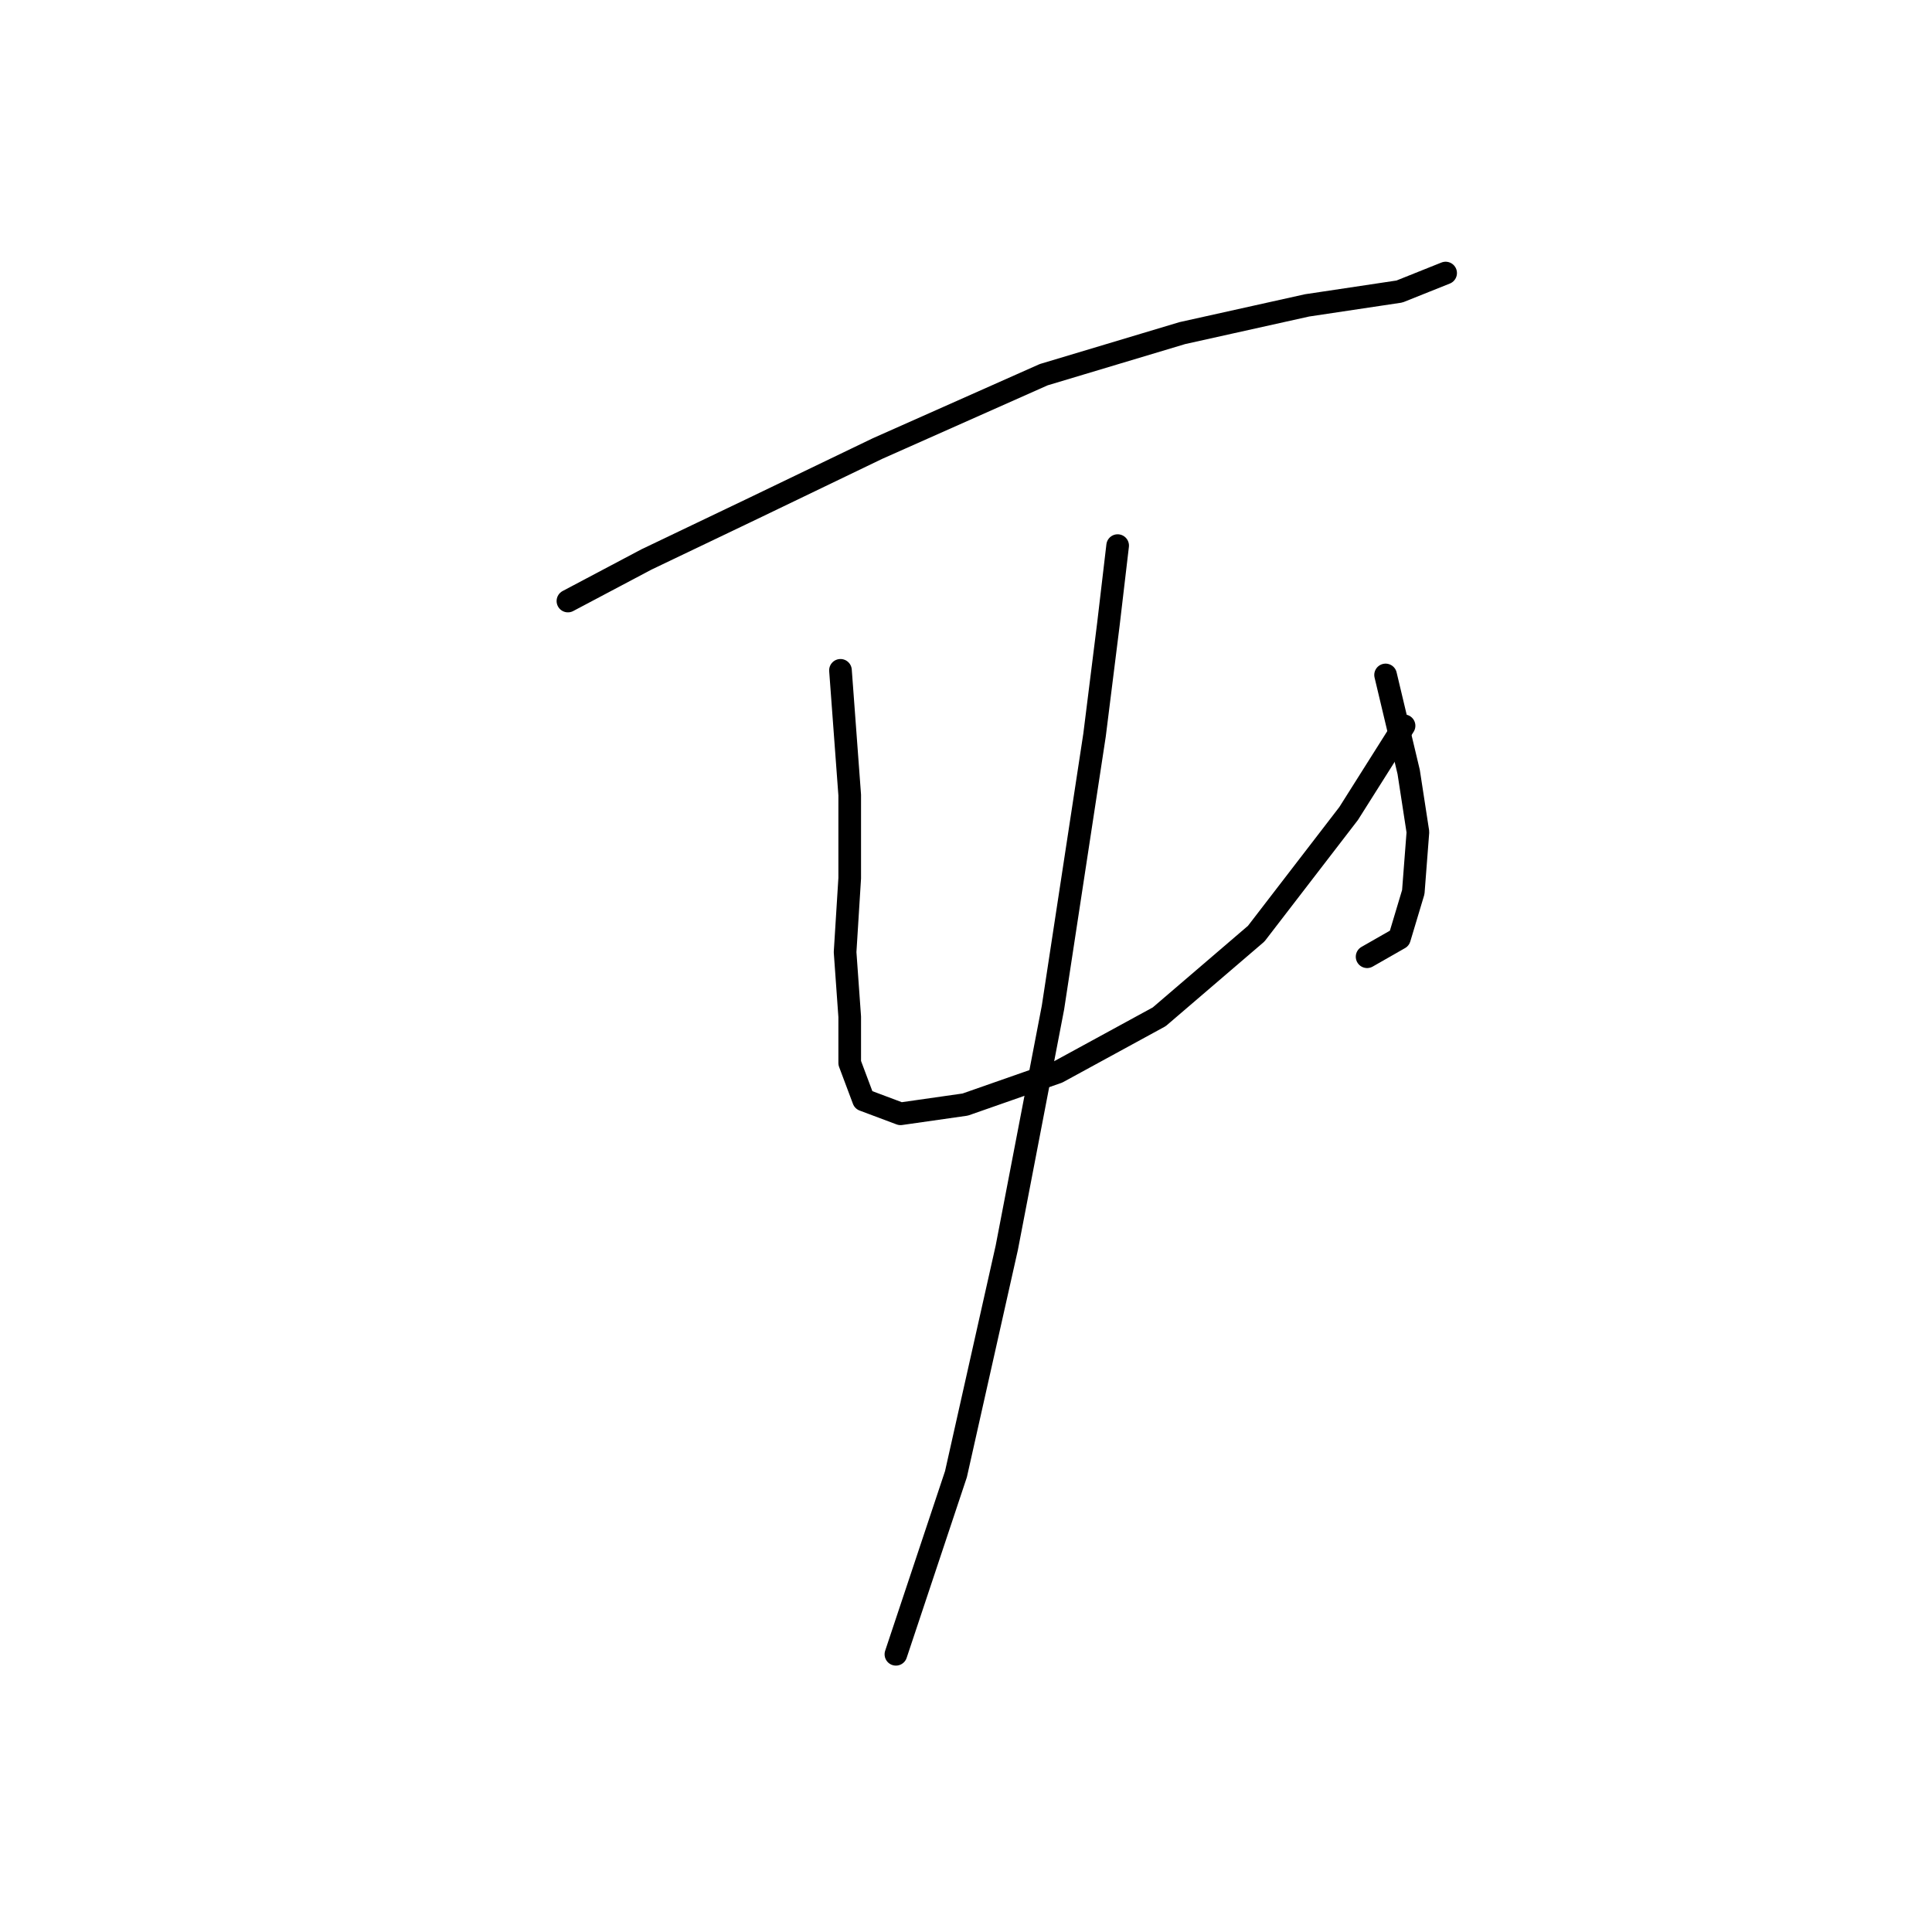 <?xml version="1.0" standalone="no"?>
    <svg width="256" height="256" xmlns="http://www.w3.org/2000/svg" version="1.1">
    <polyline stroke="black" stroke-width="3" stroke-linecap="round" fill="transparent" stroke-linejoin="round" points="75.253 79.64 85.659 74.131 99.737 67.398 116.264 59.441 138.3 49.647 156.664 44.138 173.191 40.465 185.433 38.629 191.554 36.18 191.554 36.18 " />
        <polyline stroke="black" stroke-width="3" stroke-linecap="round" fill="transparent" stroke-linejoin="round" points="111.367 88.822 112.591 105.349 112.591 116.367 111.979 126.161 112.591 134.731 112.591 140.852 114.428 145.749 119.325 147.585 127.894 146.361 140.137 142.076 153.603 134.731 166.457 123.713 178.7 107.798 186.045 96.168 186.045 96.168 " />
        <polyline stroke="black" stroke-width="3" stroke-linecap="round" fill="transparent" stroke-linejoin="round" points="183.597 89.434 186.657 102.289 187.881 110.246 187.269 118.204 185.433 124.325 181.148 126.773 181.148 126.773 " />
        <polyline stroke="black" stroke-width="3" stroke-linecap="round" fill="transparent" stroke-linejoin="round" points="148.094 72.295 146.87 82.701 145.034 97.392 139.524 133.506 133.403 165.336 126.67 195.33 118.713 219.202 118.713 219.202 " />
        </svg>